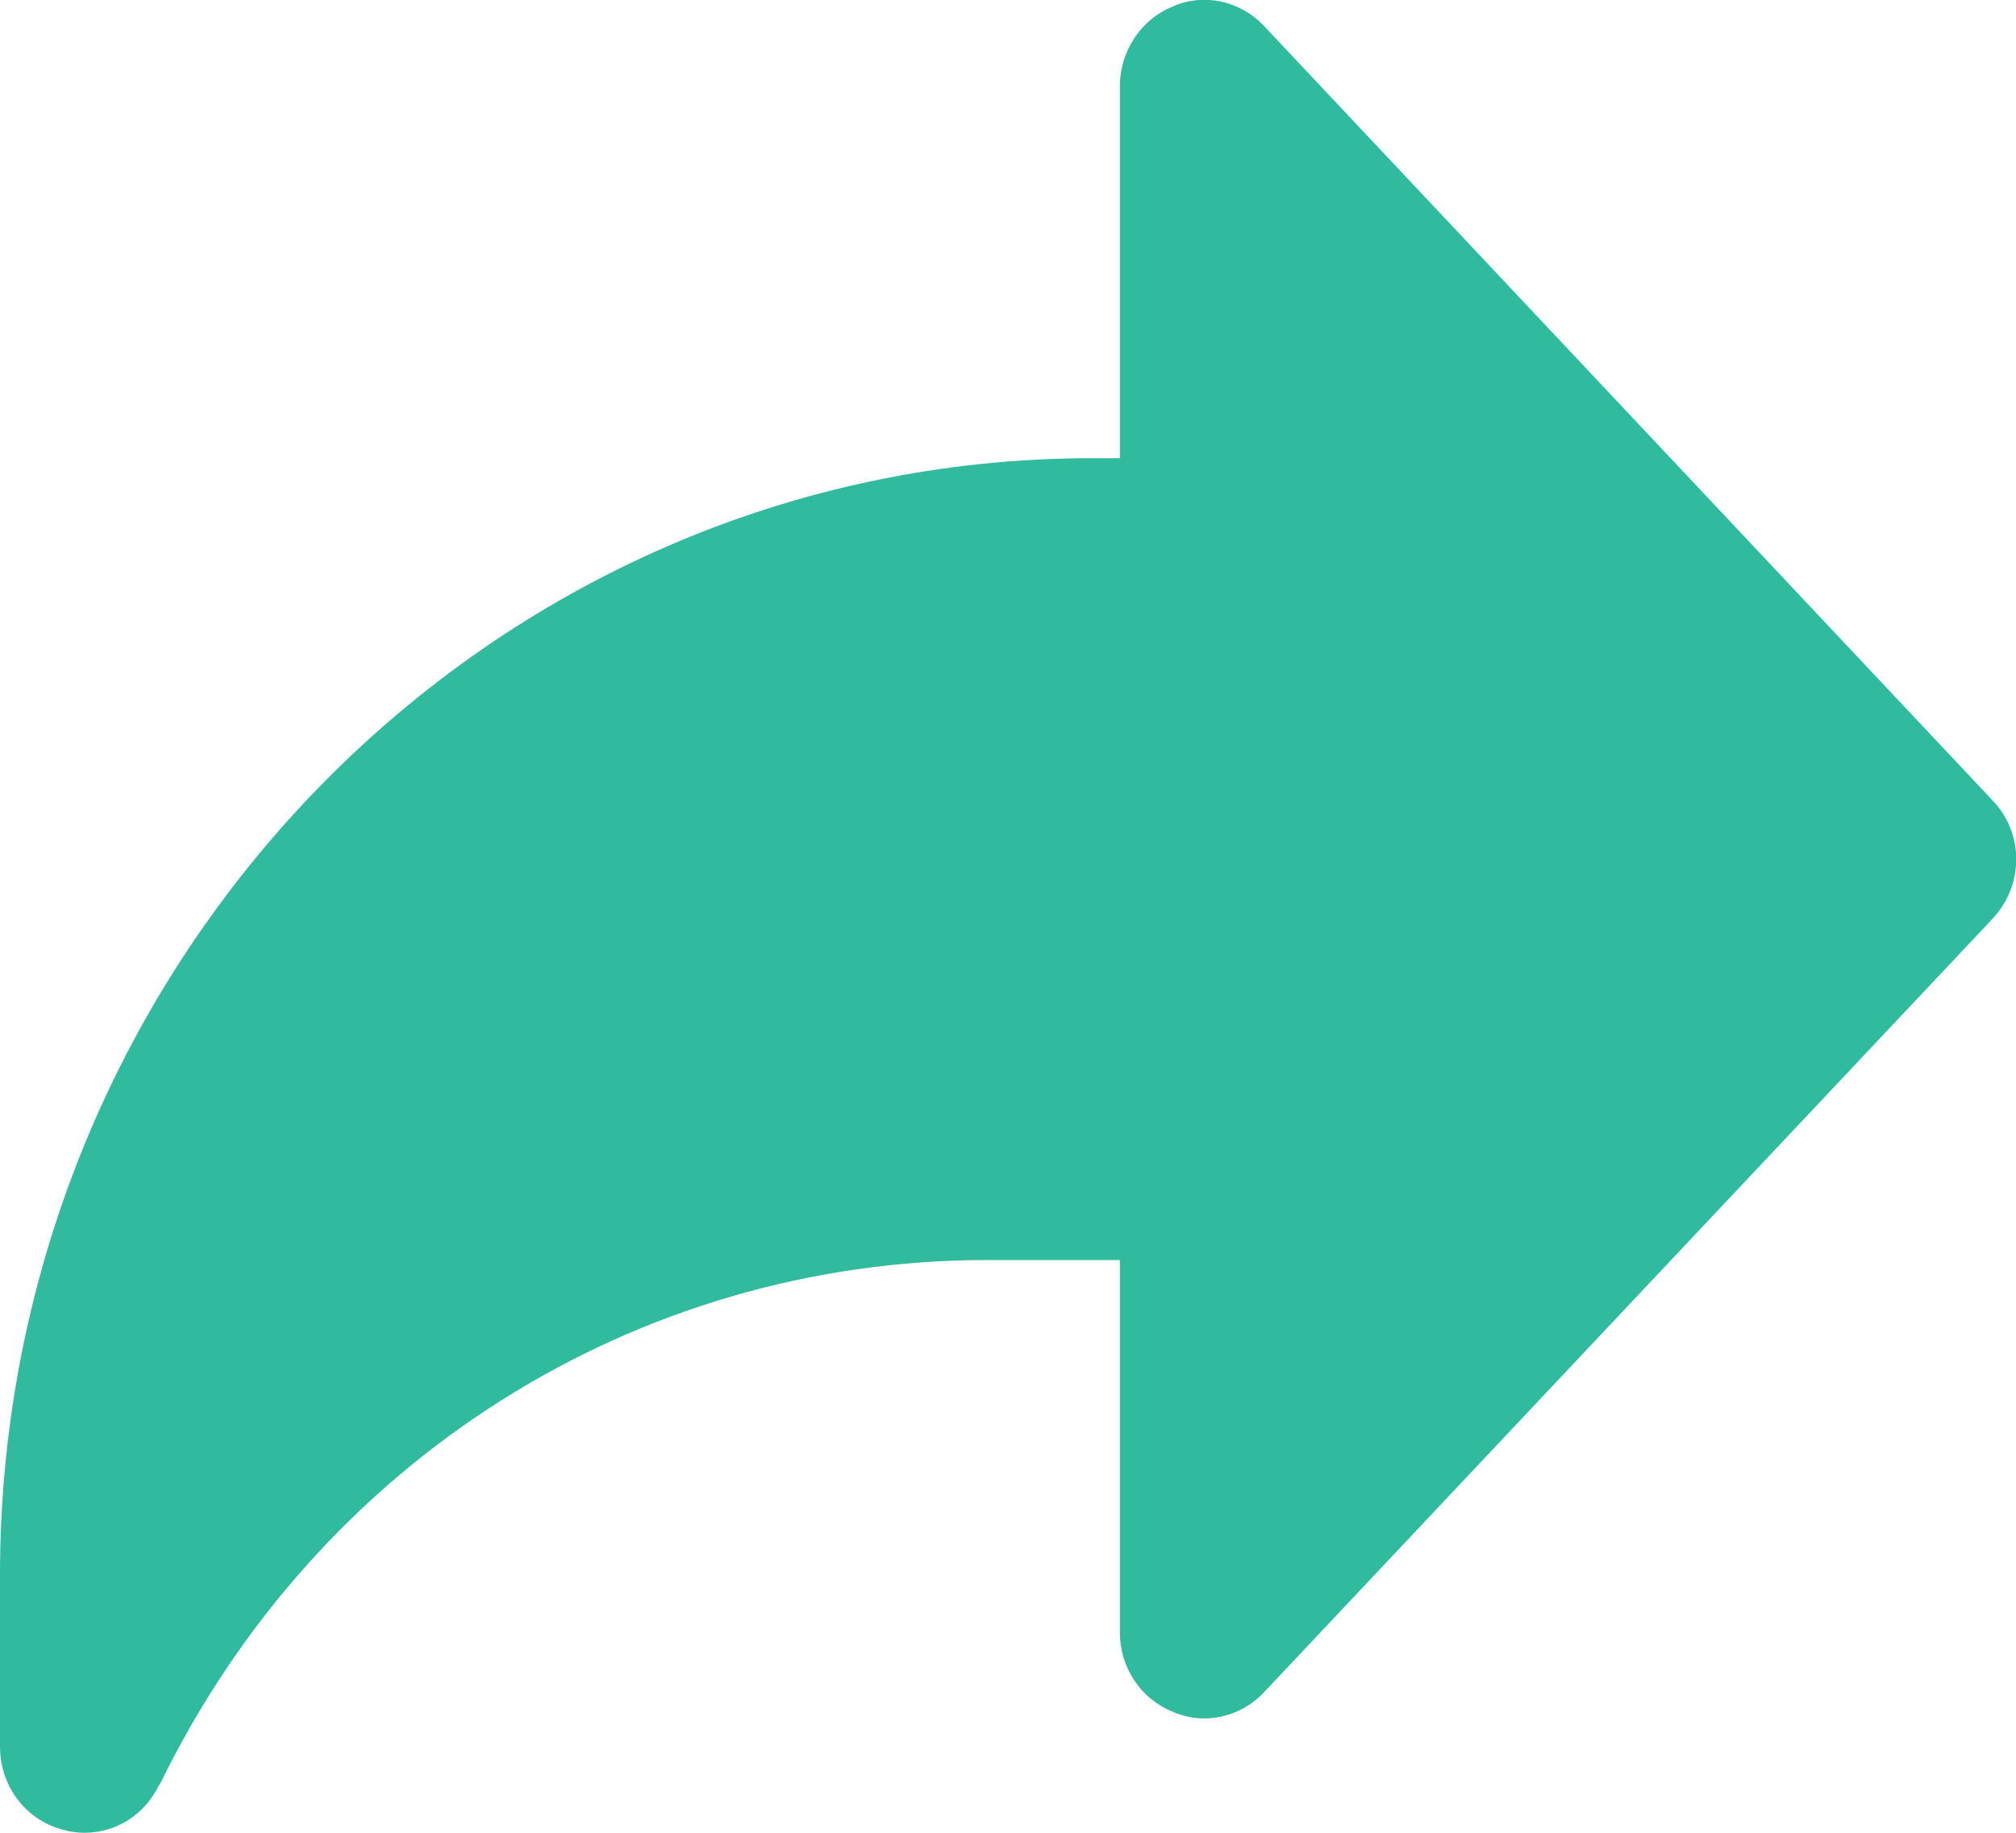 <?xml version="1.0" encoding="utf-8"?>
<!-- Generator: Adobe Illustrator 16.2.0, SVG Export Plug-In . SVG Version: 6.00 Build 0)  -->
<!DOCTYPE svg PUBLIC "-//W3C//DTD SVG 1.1//EN" "http://www.w3.org/Graphics/SVG/1.1/DTD/svg11.dtd">
<svg version="1.1" id="Слой_1" xmlns="http://www.w3.org/2000/svg" xmlns:xlink="http://www.w3.org/1999/xlink" x="0px" y="0px"
	 width="22px" height="20px" viewBox="0 0 22 20" enable-background="new 0 0 22 20" xml:space="preserve">
<path fill-rule="evenodd" clip-rule="evenodd" fill="#30BA9E" d="M0.92,20c0.34,0,0.65-0.189,0.81-0.51l0.02-0.03
	c1.72-3.521,5.18-5.71,9.02-5.71h1.451v4.061c0,0.39,0.229,0.729,0.579,0.869c0.341,0.15,0.74,0.061,1-0.22l7.94-8.43
	c0.35-0.37,0.35-0.94,0-1.3L13.8,0.29c-0.26-0.28-0.659-0.37-1-0.22c-0.35,0.14-0.579,0.49-0.579,0.87V5H11.92
	C5.35,5,0,10.47,0,17.189v1.871c0,0.439,0.29,0.81,0.7,0.91C0.77,19.99,0.85,20,0.92,20z"/>
</svg>
